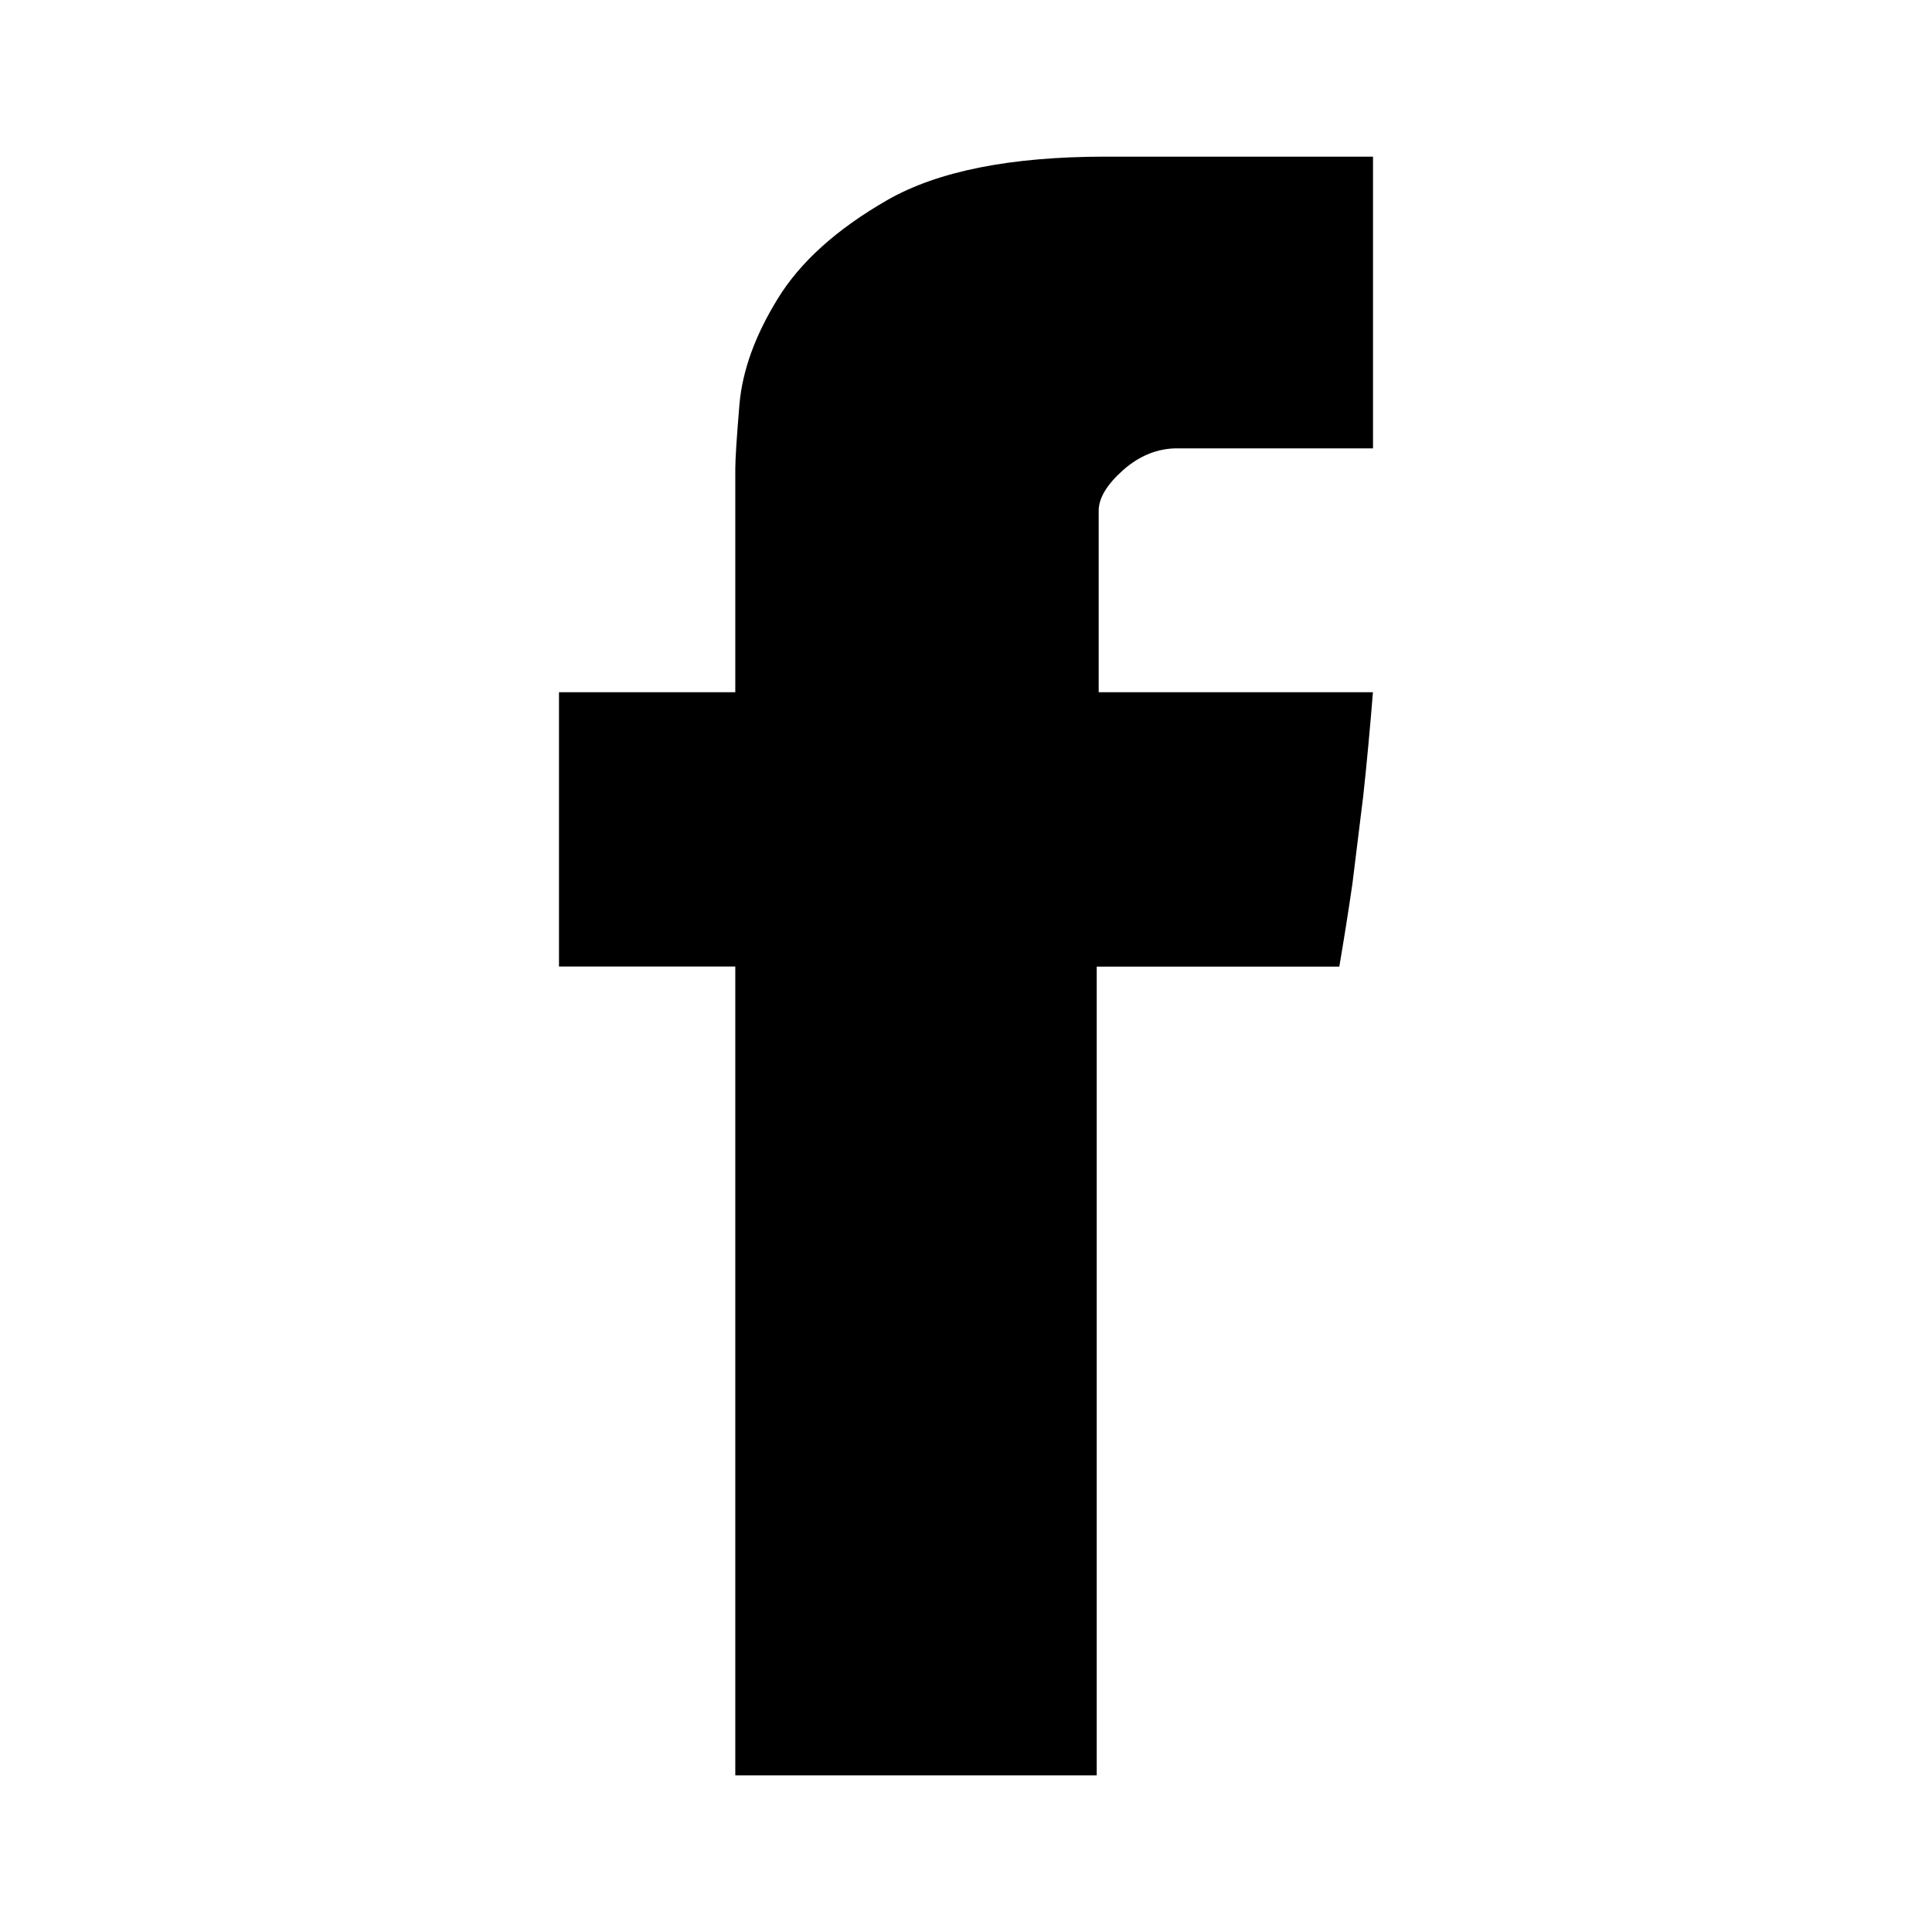<?xml version="1.0" encoding="utf-8"?>
<!-- Generator: Adobe Illustrator 16.0.0, SVG Export Plug-In . SVG Version: 6.00 Build 0)  -->
<!DOCTYPE svg PUBLIC "-//W3C//DTD SVG 1.1//EN" "http://www.w3.org/Graphics/SVG/1.1/DTD/svg11.dtd">
<svg version="1.1" id="Capa_1" xmlns="http://www.w3.org/2000/svg" xmlns:xlink="http://www.w3.org/1999/xlink" x="0px" y="0px"
	 width="400px" height="400px" viewBox="760 340 400 400" enable-background="new 760 340 400 400" xml:space="preserve">
<g>
	<path d="M912.235,437.106c0-2.089,0.29-6.602,0.87-13.507c0.625-6.919,3.236-14.159,7.922-21.761
		c4.643-7.573,12.172-14.377,22.646-20.397c10.43-5.992,25.505-9.009,45.177-9.009h55.416v60.395h-40.576
		c-4.02,0-7.76,1.508-11.143,4.483c-3.35,2.974-5.076,5.803-5.076,8.428v37.575h56.781c-0.594,7.354-1.248,14.507-2,21.413
		l-2.25,18.25c-0.898,6.167-1.814,11.883-2.713,17.148h-50.225v167.445h-74.83v-167.46h-36.501v-56.796h36.501V437.106z"/>
</g>
</svg>
